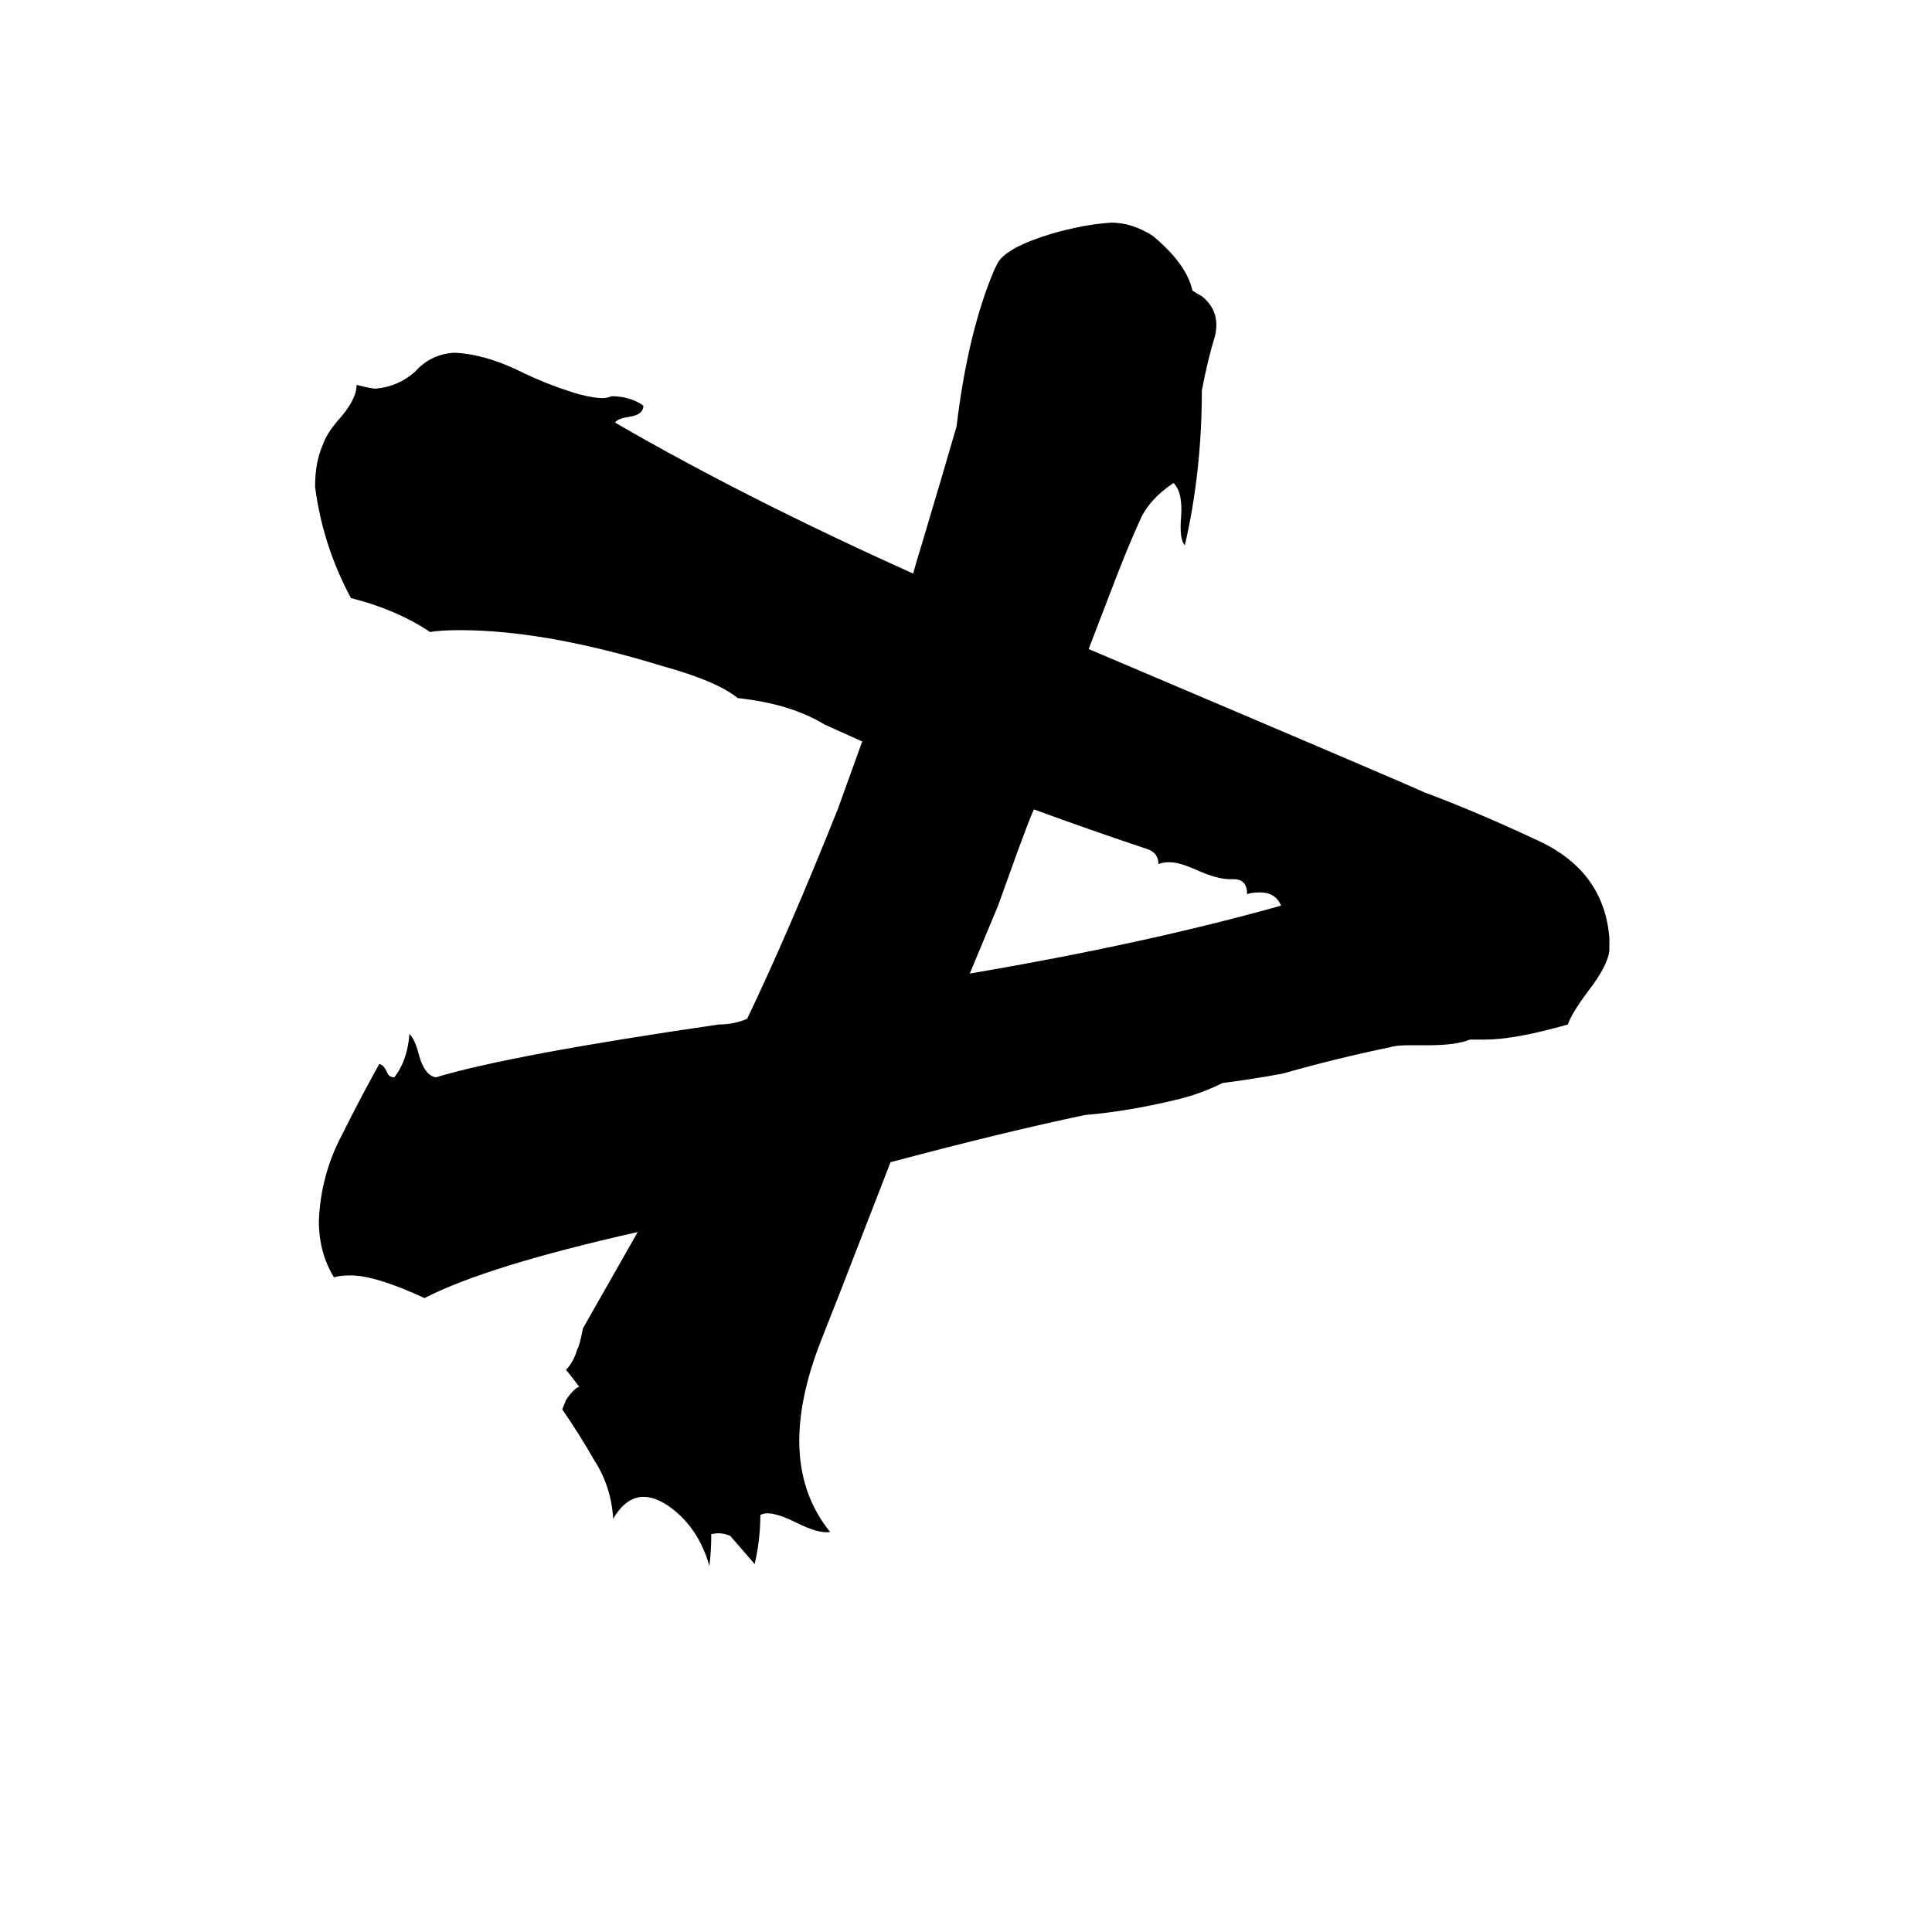 <svg xmlns="http://www.w3.org/2000/svg" viewBox="0 -800 1024 1024">
	<path fill="#000000" d="M298 -53L300 -58Q304 -64 307 -65Q304 -69 300 -74Q304 -78 306 -85Q307 -86 309 -96L338 -147Q258 -129 225 -112Q199 -124 186 -124Q180 -124 177 -123Q169 -136 169 -153Q170 -177 181 -198Q192 -220 201 -236Q203 -236 205 -232Q206 -229 209 -229Q216 -238 217 -252Q220 -249 222 -241Q225 -230 231 -229Q271 -241 381 -257Q389 -257 396 -260Q418 -306 444 -371L457 -407L437 -416Q419 -427 391 -430Q380 -439 351 -447Q289 -466 244 -466Q233 -466 228 -465Q210 -477 186 -483Q171 -511 167 -542Q167 -555 171 -564Q173 -570 179 -577Q189 -588 189 -596Q197 -594 199 -594Q211 -595 220 -603Q228 -612 240 -613H242Q257 -612 274 -604Q290 -596 307 -591Q315 -589 319 -589Q322 -589 324 -590Q334 -590 341 -585Q341 -580 333 -579Q327 -578 326 -576Q395 -536 484 -496Q485 -500 489 -513Q498 -543 507 -574Q513 -624 527 -657L529 -661Q534 -669 557 -676Q574 -681 589 -682Q600 -682 611 -675Q629 -660 632 -646Q635 -644 637 -643Q647 -635 644 -622Q640 -609 637 -593Q637 -550 628 -511Q625 -514 626 -526Q627 -539 622 -544Q610 -536 605 -526Q599 -513 592 -495L577 -456Q749 -383 755 -380Q782 -370 814 -355Q850 -339 853 -303V-296Q852 -288 842 -275Q833 -263 831 -257Q803 -249 787 -249H779Q772 -246 757 -246H747Q740 -246 737 -245Q708 -239 680 -231Q664 -228 648 -226Q636 -220 623 -217Q598 -211 575 -209Q532 -200 472 -184L446 -117L435 -89Q410 -25 440 12Q434 13 422 7Q408 0 403 3Q403 16 400 29Q394 22 387 14Q382 12 378 13H377Q377 22 376 30Q370 9 354 -2Q336 -14 325 5Q324 -12 315 -26Q307 -40 298 -53ZM679 -320Q676 -327 668 -327Q663 -327 661 -326Q661 -334 654 -334H652Q645 -334 634 -339Q625 -343 620 -343Q616 -343 614 -342Q614 -348 608 -350Q578 -360 548 -371Q546 -367 538 -345L529 -320L514 -284Q608 -300 679 -320Z"/>
</svg>